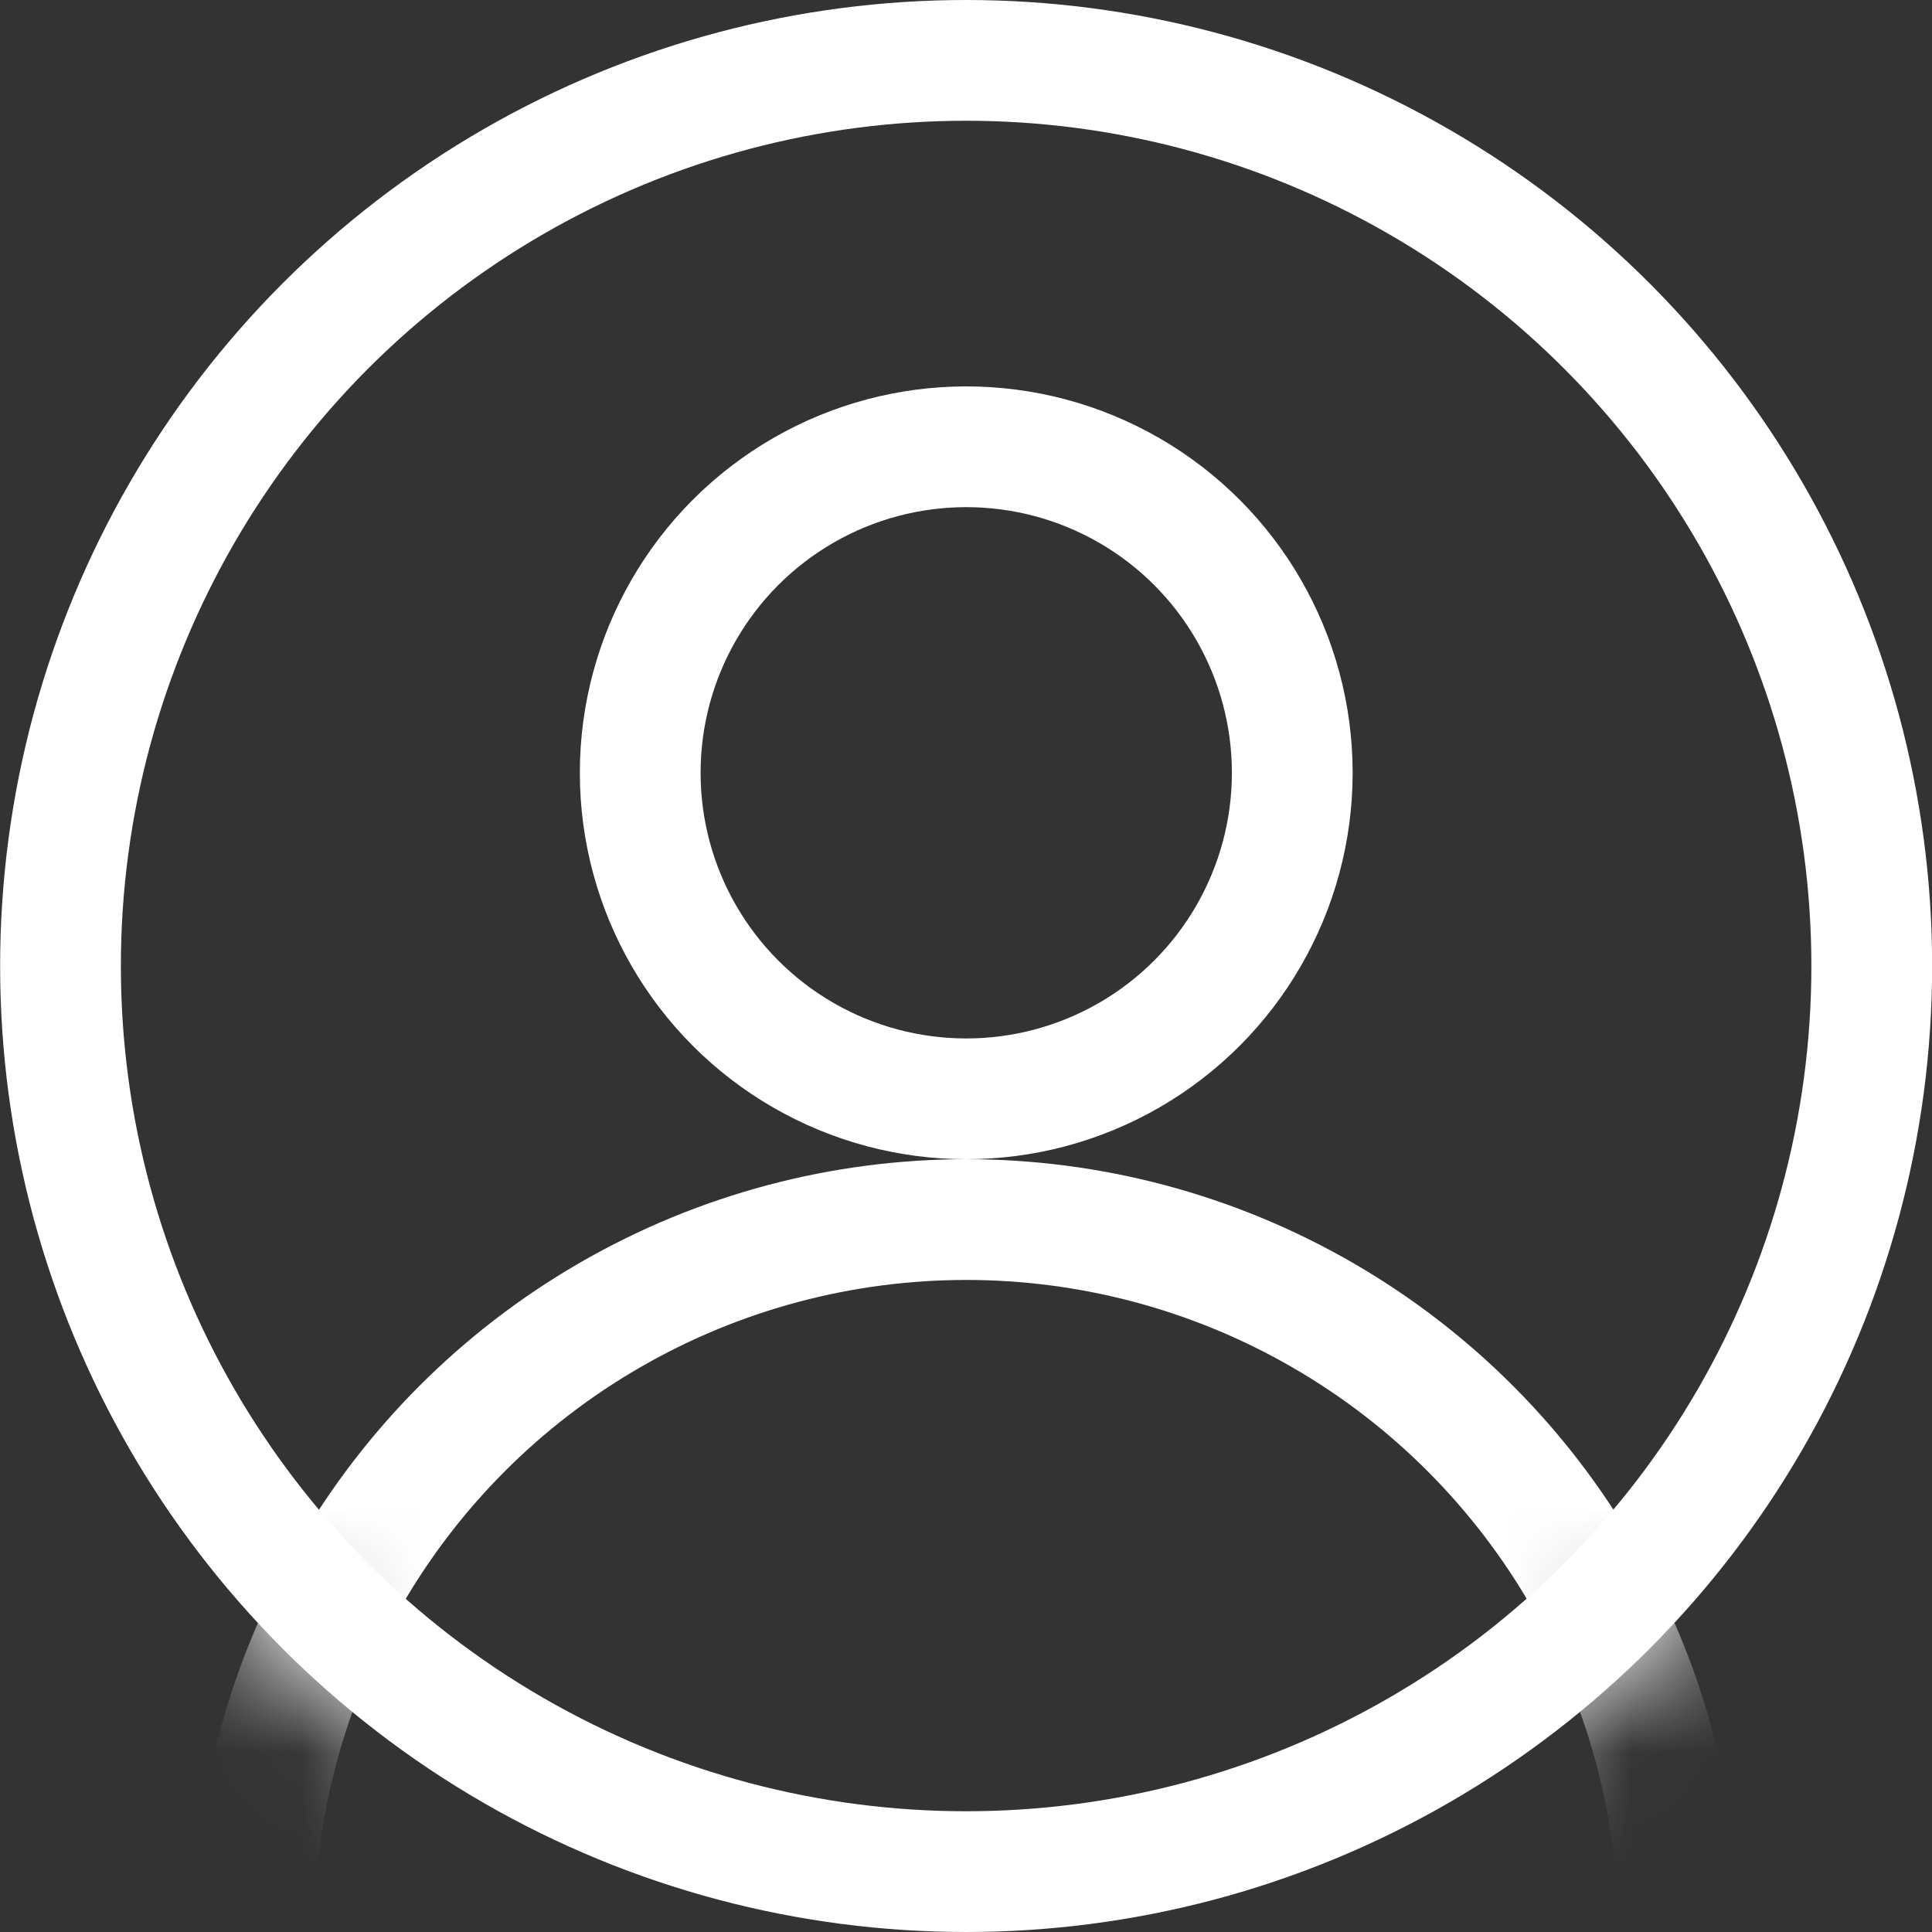 <svg width="16" height="16" viewBox="0 0 16 16" fill="none" xmlns="http://www.w3.org/2000/svg">
<rect x="0" y="0" width="16" height="16" fill="#333333" stroke="none"/>
<circle cx="8.001" cy="8" r="7.5" stroke="white"/>
<circle cx="8.002" cy="6.4" r="2.7" stroke="white"/>
<mask id="mask0_1711_7331" style="mask-type:alpha" maskUnits="userSpaceOnUse" x="0" y="0" width="16" height="16">
<circle cx="8" cy="8" r="8" fill="white"/>
</mask>
<g mask="url(#mask0_1711_7331)">
<circle cx="8.002" cy="16" r="5.9" stroke="white"/>
</g>
</svg>
